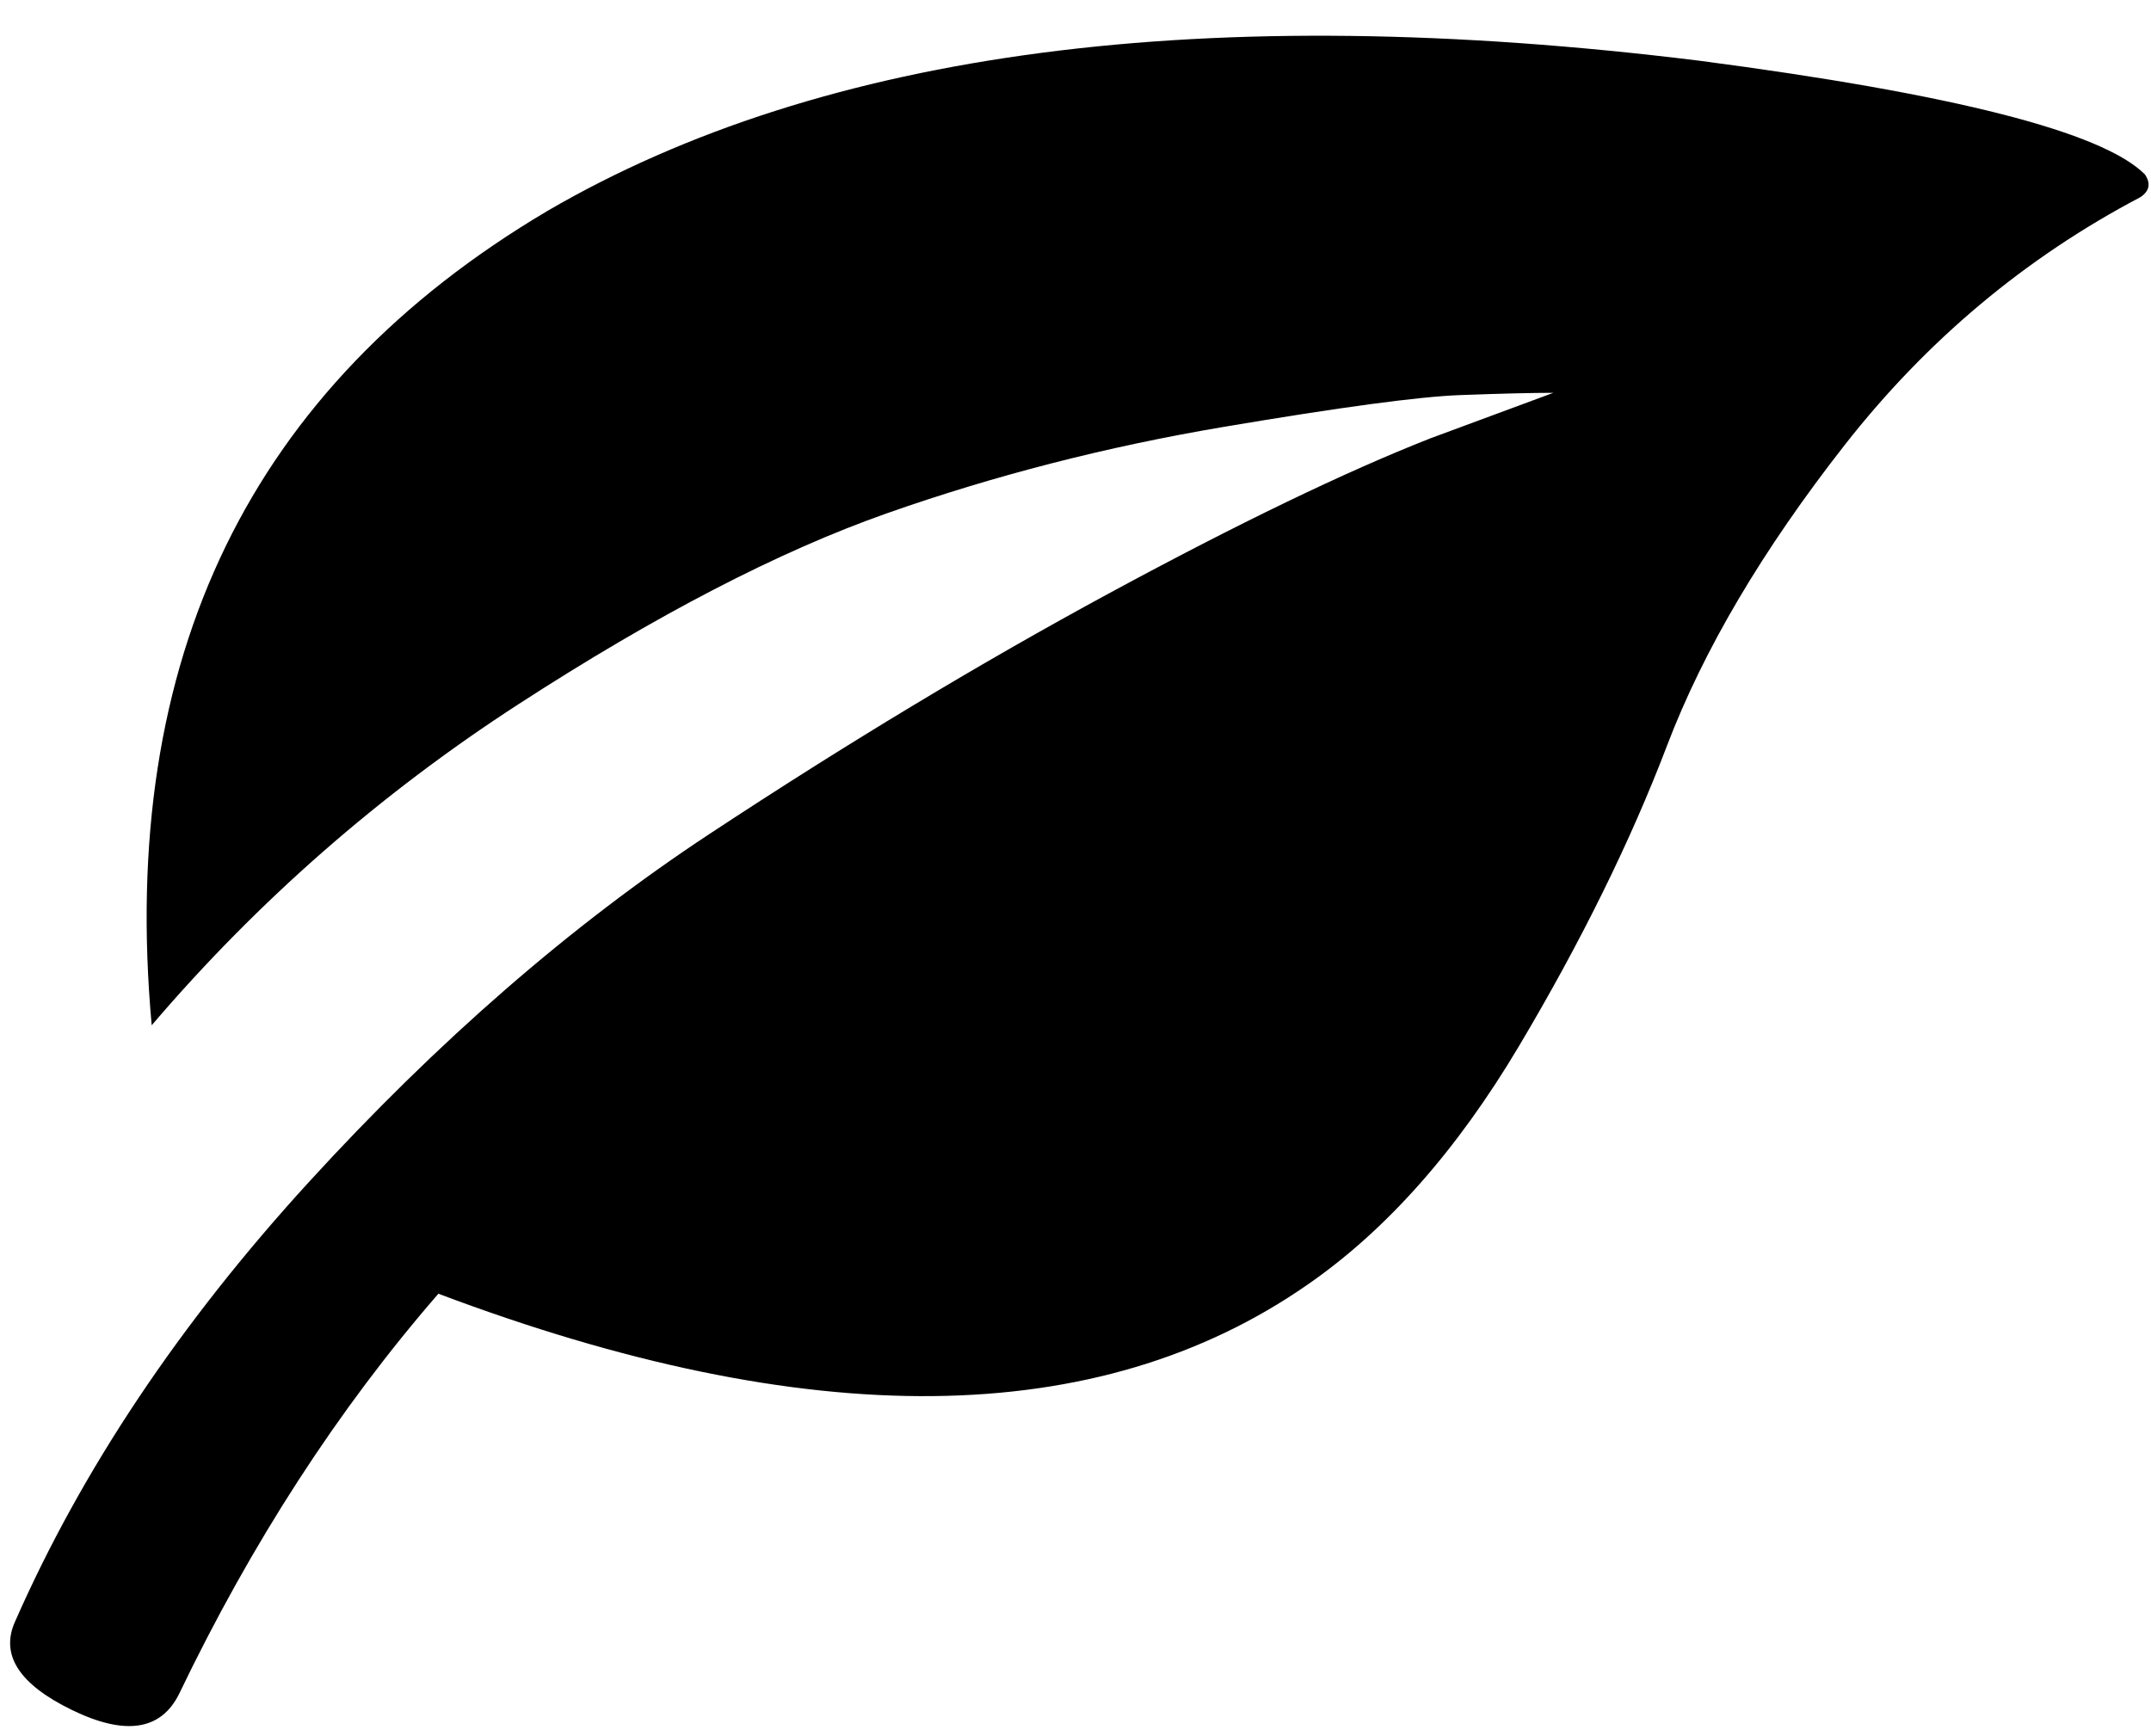 <svg xmlns="http://www.w3.org/2000/svg" viewBox="0 0 945.335 763"><path d="M240.668 92.667c121.333-70.667 290-92.667 506-66 112 14.667 177.333 31.333 196 50 2.667 4 2 7.333-2 10-50.667 26.667-94 63-130 109s-62 90-78 132-37.667 86-65 132-58.333 81-93 105c-92 64-219.333 65.333-382 4-44 50.667-82 109.333-114 176-8 16-23.668 18.333-47 7-23.333-11.333-31.668-24.333-25-39 29.332-66.667 72.332-131 129-193 56.667-62 115.333-113 176-153s119.333-75.333 176-106 103.667-53.333 141-68l54-20c-9.333 0-23 .333-41 1s-52.667 5.333-104 14-100.667 21.333-148 38-101.333 44.667-162 84-114.333 86.333-161 141C52 289.334 110 170 240.668 92.667"/></svg>